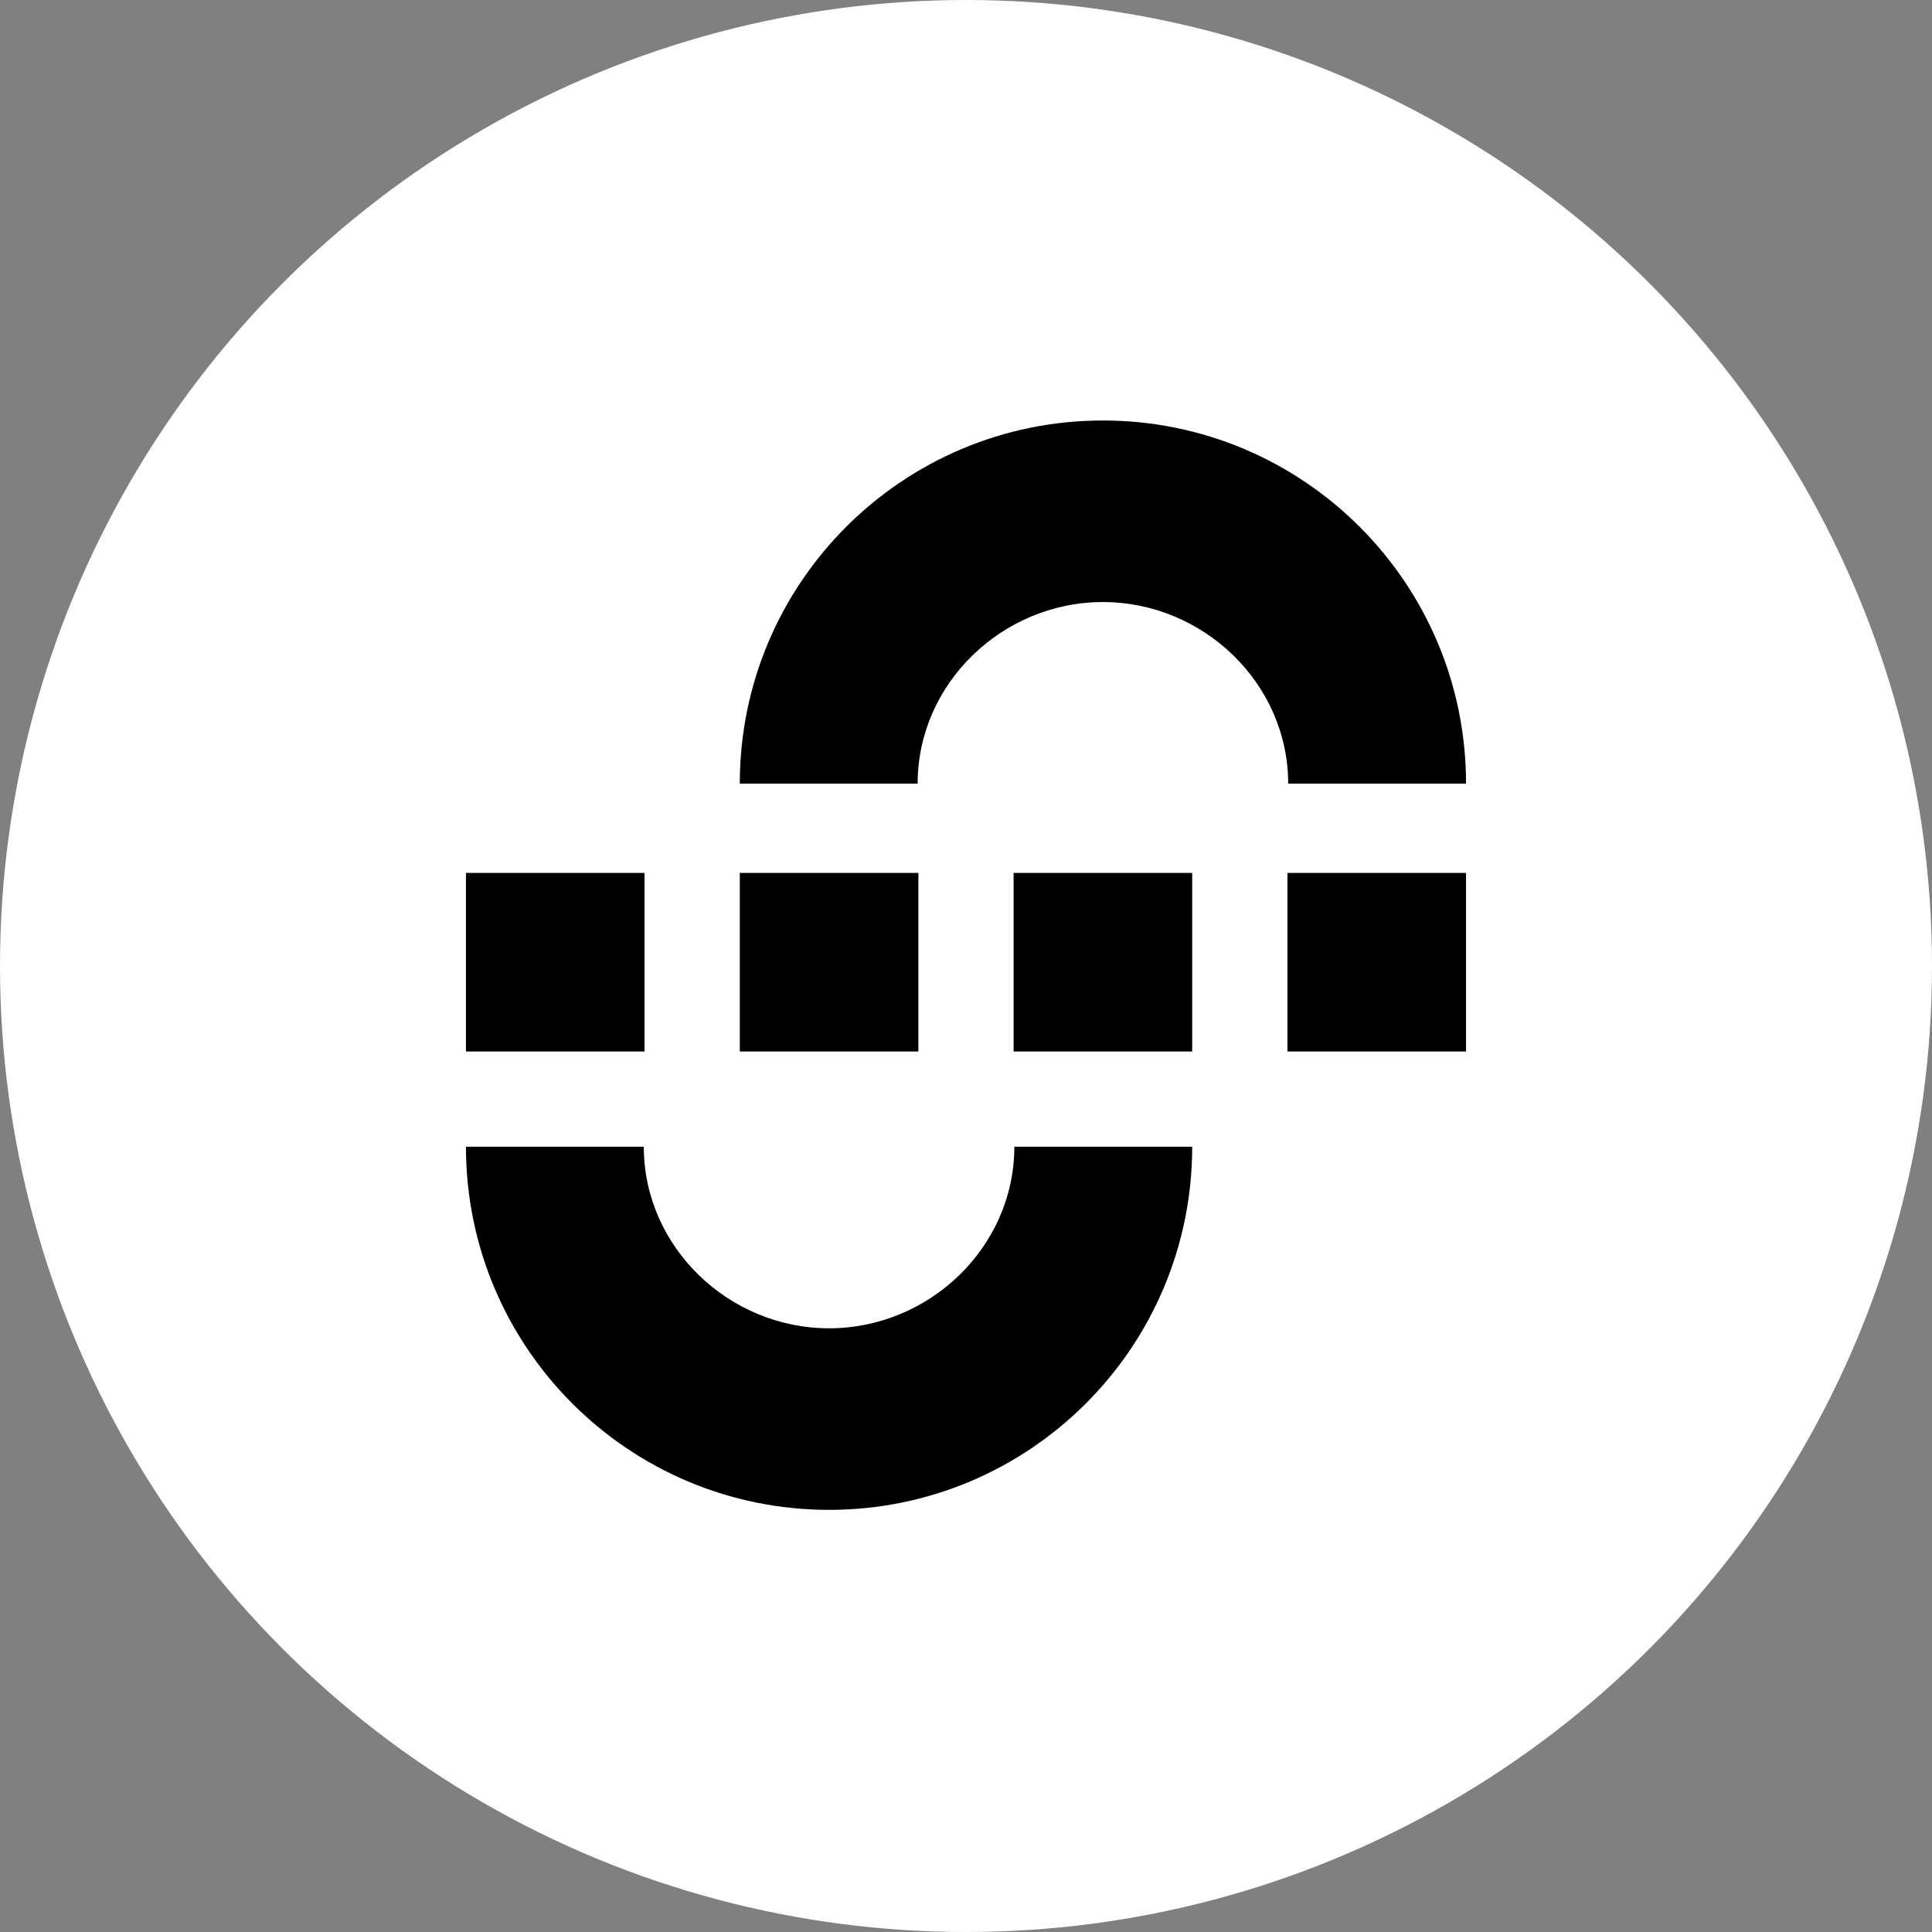 <svg width="400" height="400" viewBox="0 0 400 400" fill="none" xmlns="http://www.w3.org/2000/svg">
<rect x="0" y="0" width="400" height="400" fill="#808080" stroke="none"/>
<g clip-path="url(#clip0_222_226)">
<circle cx="200" cy="200" r="200" fill="white"/>
<path fill-rule="evenodd" clip-rule="evenodd" d="M246.832 237.42C246.832 278.941 213.172 312.601 171.651 312.601C130.13 312.601 96.471 278.941 96.471 237.42H133.294C133.294 258.18 150.891 275.01 171.651 275.01C192.412 275.01 210.009 258.18 210.009 237.42H246.832Z" fill="black"/>
<path d="M266.553 217.701H303.527V180.727H266.553V217.701Z" fill="black"/>
<path d="M246.83 180.727H209.855V217.701H246.83V180.727Z" fill="black"/>
<path d="M153.168 217.701H190.143V180.727H153.168V217.701Z" fill="black"/>
<path d="M133.445 180.727H96.471V217.701H133.445V180.727Z" fill="black"/>
<path fill-rule="evenodd" clip-rule="evenodd" d="M153.166 162.239C153.166 120.718 186.826 87.059 228.347 87.059C269.868 87.059 303.527 120.718 303.527 162.239H266.704C266.704 141.479 249.107 124.649 228.347 124.649C207.586 124.649 189.989 141.479 189.989 162.239H153.166Z" fill="black"/>
</g>
<defs>
<clipPath id="clip0_222_226">
<rect width="400" height="400" fill="white"/>
</clipPath>
</defs>
</svg>
